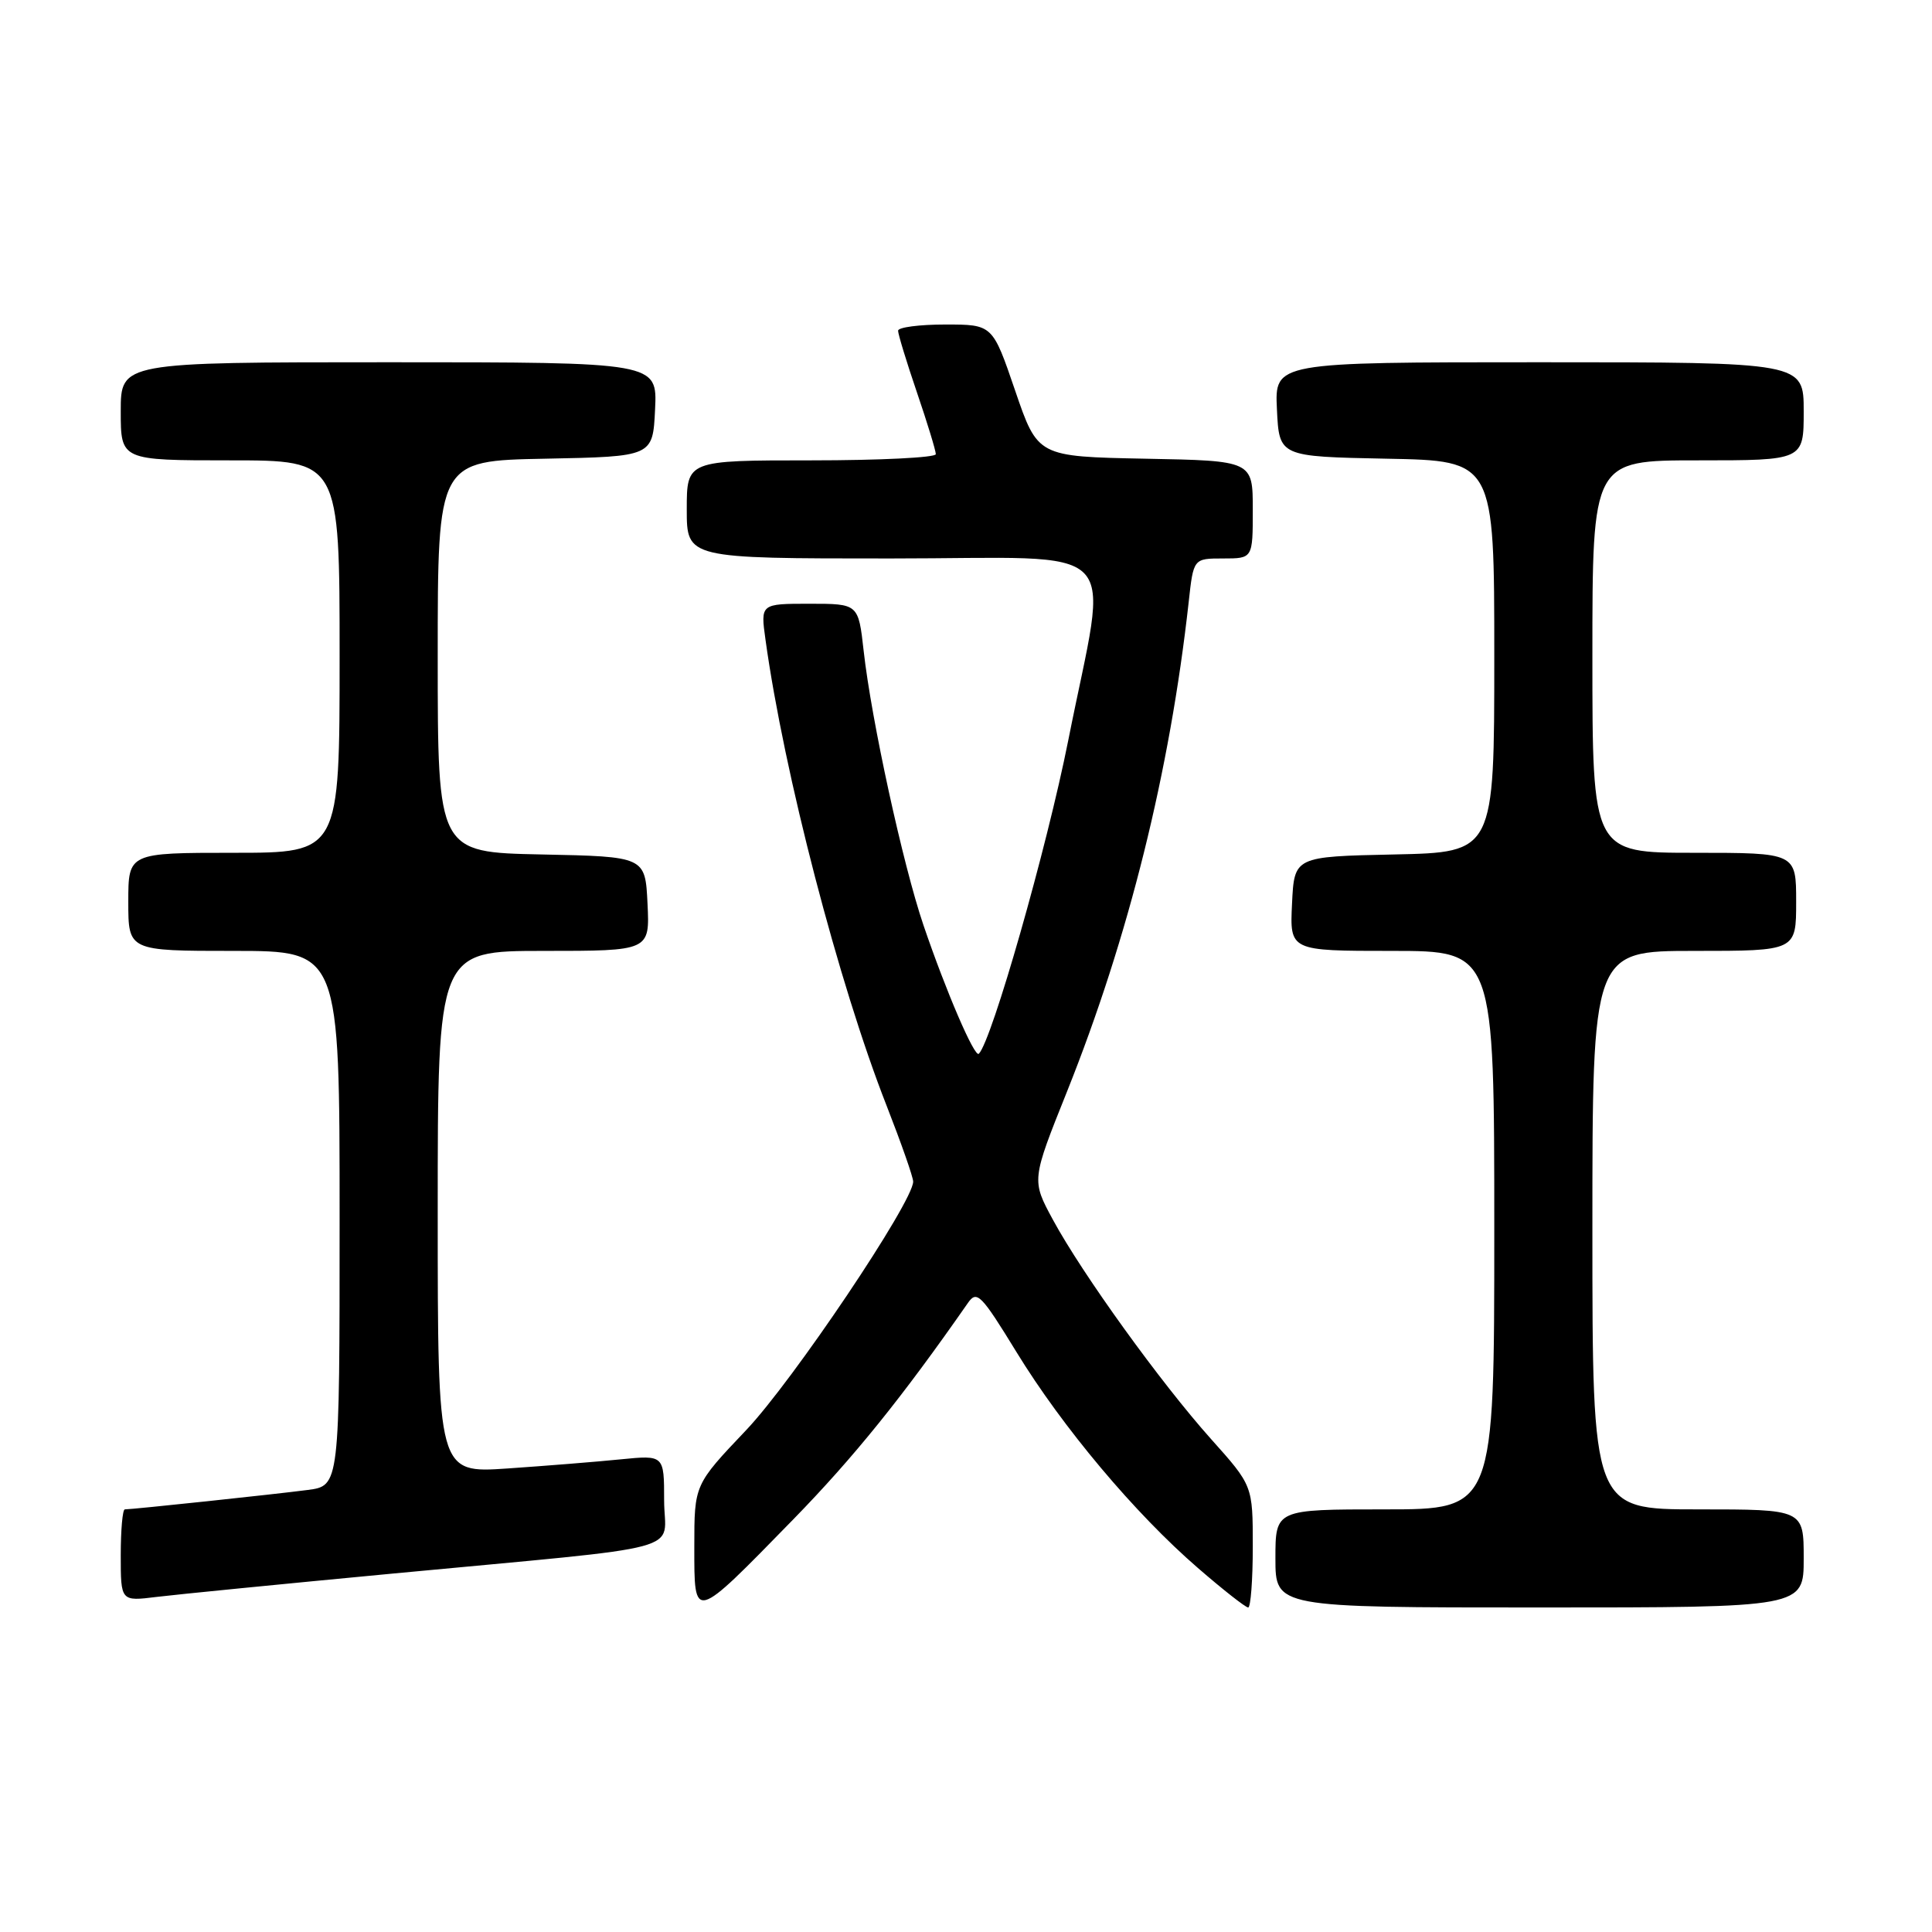 <?xml version="1.0" encoding="UTF-8" standalone="no"?>
<!DOCTYPE svg PUBLIC "-//W3C//DTD SVG 1.1//EN" "http://www.w3.org/Graphics/SVG/1.1/DTD/svg11.dtd" >
<svg xmlns="http://www.w3.org/2000/svg" xmlns:xlink="http://www.w3.org/1999/xlink" version="1.1" viewBox="0 0 256 256">
 <g >
 <path fill="currentColor"
d=" M 105.10 201.34 C 113.12 193.12 119.54 185.16 128.26 172.64 C 129.44 170.94 130.01 171.52 134.68 179.14 C 140.80 189.14 150.39 200.55 158.71 207.75 C 162.04 210.64 165.05 213.00 165.39 213.00 C 165.72 213.00 166.00 209.37 166.00 204.93 C 166.00 196.86 166.00 196.86 160.47 190.68 C 153.80 183.22 143.39 168.78 139.51 161.61 C 136.68 156.38 136.68 156.38 141.38 144.65 C 149.56 124.19 155.01 102.27 157.51 79.75 C 158.14 74.00 158.14 74.00 162.07 74.00 C 166.00 74.00 166.00 74.00 166.00 67.53 C 166.00 61.05 166.00 61.05 151.75 60.78 C 137.50 60.50 137.50 60.50 134.51 51.75 C 131.52 43.00 131.52 43.00 125.26 43.00 C 121.82 43.00 119.00 43.37 119.00 43.82 C 119.00 44.28 120.12 47.96 121.50 52.00 C 122.88 56.04 124.00 59.72 124.00 60.18 C 124.00 60.63 116.58 61.00 107.50 61.00 C 91.00 61.00 91.00 61.00 91.00 67.50 C 91.00 74.00 91.00 74.00 118.00 74.00 C 149.66 74.00 146.89 71.17 141.55 98.10 C 138.71 112.38 131.43 137.90 129.70 139.63 C 129.15 140.19 125.37 131.42 122.36 122.58 C 119.65 114.61 115.46 95.41 114.44 86.25 C 113.74 80.00 113.74 80.00 107.26 80.00 C 100.77 80.00 100.77 80.00 101.43 84.75 C 103.87 102.41 111.14 130.36 117.48 146.51 C 119.41 151.45 121.00 155.97 121.00 156.57 C 121.00 159.26 105.05 183.00 98.85 189.52 C 92.00 196.73 92.00 196.73 92.00 204.90 C 92.00 214.93 91.77 214.99 105.10 201.34 Z  M 239.00 206.50 C 239.00 200.00 239.00 200.00 225.00 200.00 C 211.00 200.00 211.00 200.00 211.00 163.00 C 211.00 126.00 211.00 126.00 224.50 126.00 C 238.00 126.00 238.00 126.00 238.00 119.50 C 238.00 113.00 238.00 113.00 224.50 113.00 C 211.00 113.00 211.00 113.00 211.00 87.00 C 211.00 61.00 211.00 61.00 225.00 61.00 C 239.00 61.00 239.00 61.00 239.00 54.50 C 239.00 48.00 239.00 48.00 203.95 48.00 C 168.90 48.00 168.90 48.00 169.20 54.25 C 169.50 60.50 169.50 60.50 183.75 60.78 C 198.00 61.05 198.00 61.05 198.00 87.00 C 198.00 112.94 198.00 112.94 184.75 113.22 C 171.50 113.50 171.50 113.50 171.20 119.75 C 170.90 126.00 170.90 126.00 184.45 126.00 C 198.00 126.00 198.00 126.00 198.00 163.00 C 198.00 200.00 198.00 200.00 183.50 200.00 C 169.00 200.00 169.00 200.00 169.00 206.50 C 169.00 213.00 169.00 213.00 204.00 213.00 C 239.00 213.00 239.00 213.00 239.00 206.50 Z  M 52.00 208.51 C 92.34 204.69 88.00 205.86 88.00 198.81 C 88.00 192.80 88.00 192.80 82.25 193.37 C 79.09 193.69 72.34 194.23 67.25 194.58 C 58.00 195.21 58.00 195.21 58.00 160.61 C 58.00 126.00 58.00 126.00 72.05 126.00 C 86.10 126.00 86.10 126.00 85.80 119.75 C 85.50 113.50 85.50 113.50 71.75 113.22 C 58.00 112.94 58.00 112.94 58.00 87.00 C 58.00 61.05 58.00 61.05 72.25 60.78 C 86.50 60.50 86.50 60.50 86.80 54.25 C 87.10 48.00 87.10 48.00 51.55 48.00 C 16.00 48.00 16.00 48.00 16.00 54.50 C 16.00 61.00 16.00 61.00 30.50 61.00 C 45.00 61.00 45.00 61.00 45.00 87.00 C 45.00 113.00 45.00 113.00 31.00 113.00 C 17.00 113.00 17.00 113.00 17.00 119.50 C 17.00 126.00 17.00 126.00 31.00 126.00 C 45.00 126.00 45.00 126.00 45.00 161.44 C 45.00 196.88 45.00 196.88 40.75 197.43 C 36.49 197.99 17.55 200.00 16.54 200.00 C 16.24 200.00 16.00 202.74 16.00 206.09 C 16.00 212.19 16.00 212.19 20.75 211.60 C 23.36 211.28 37.42 209.89 52.00 208.51 Z "/>
</g>
</svg>